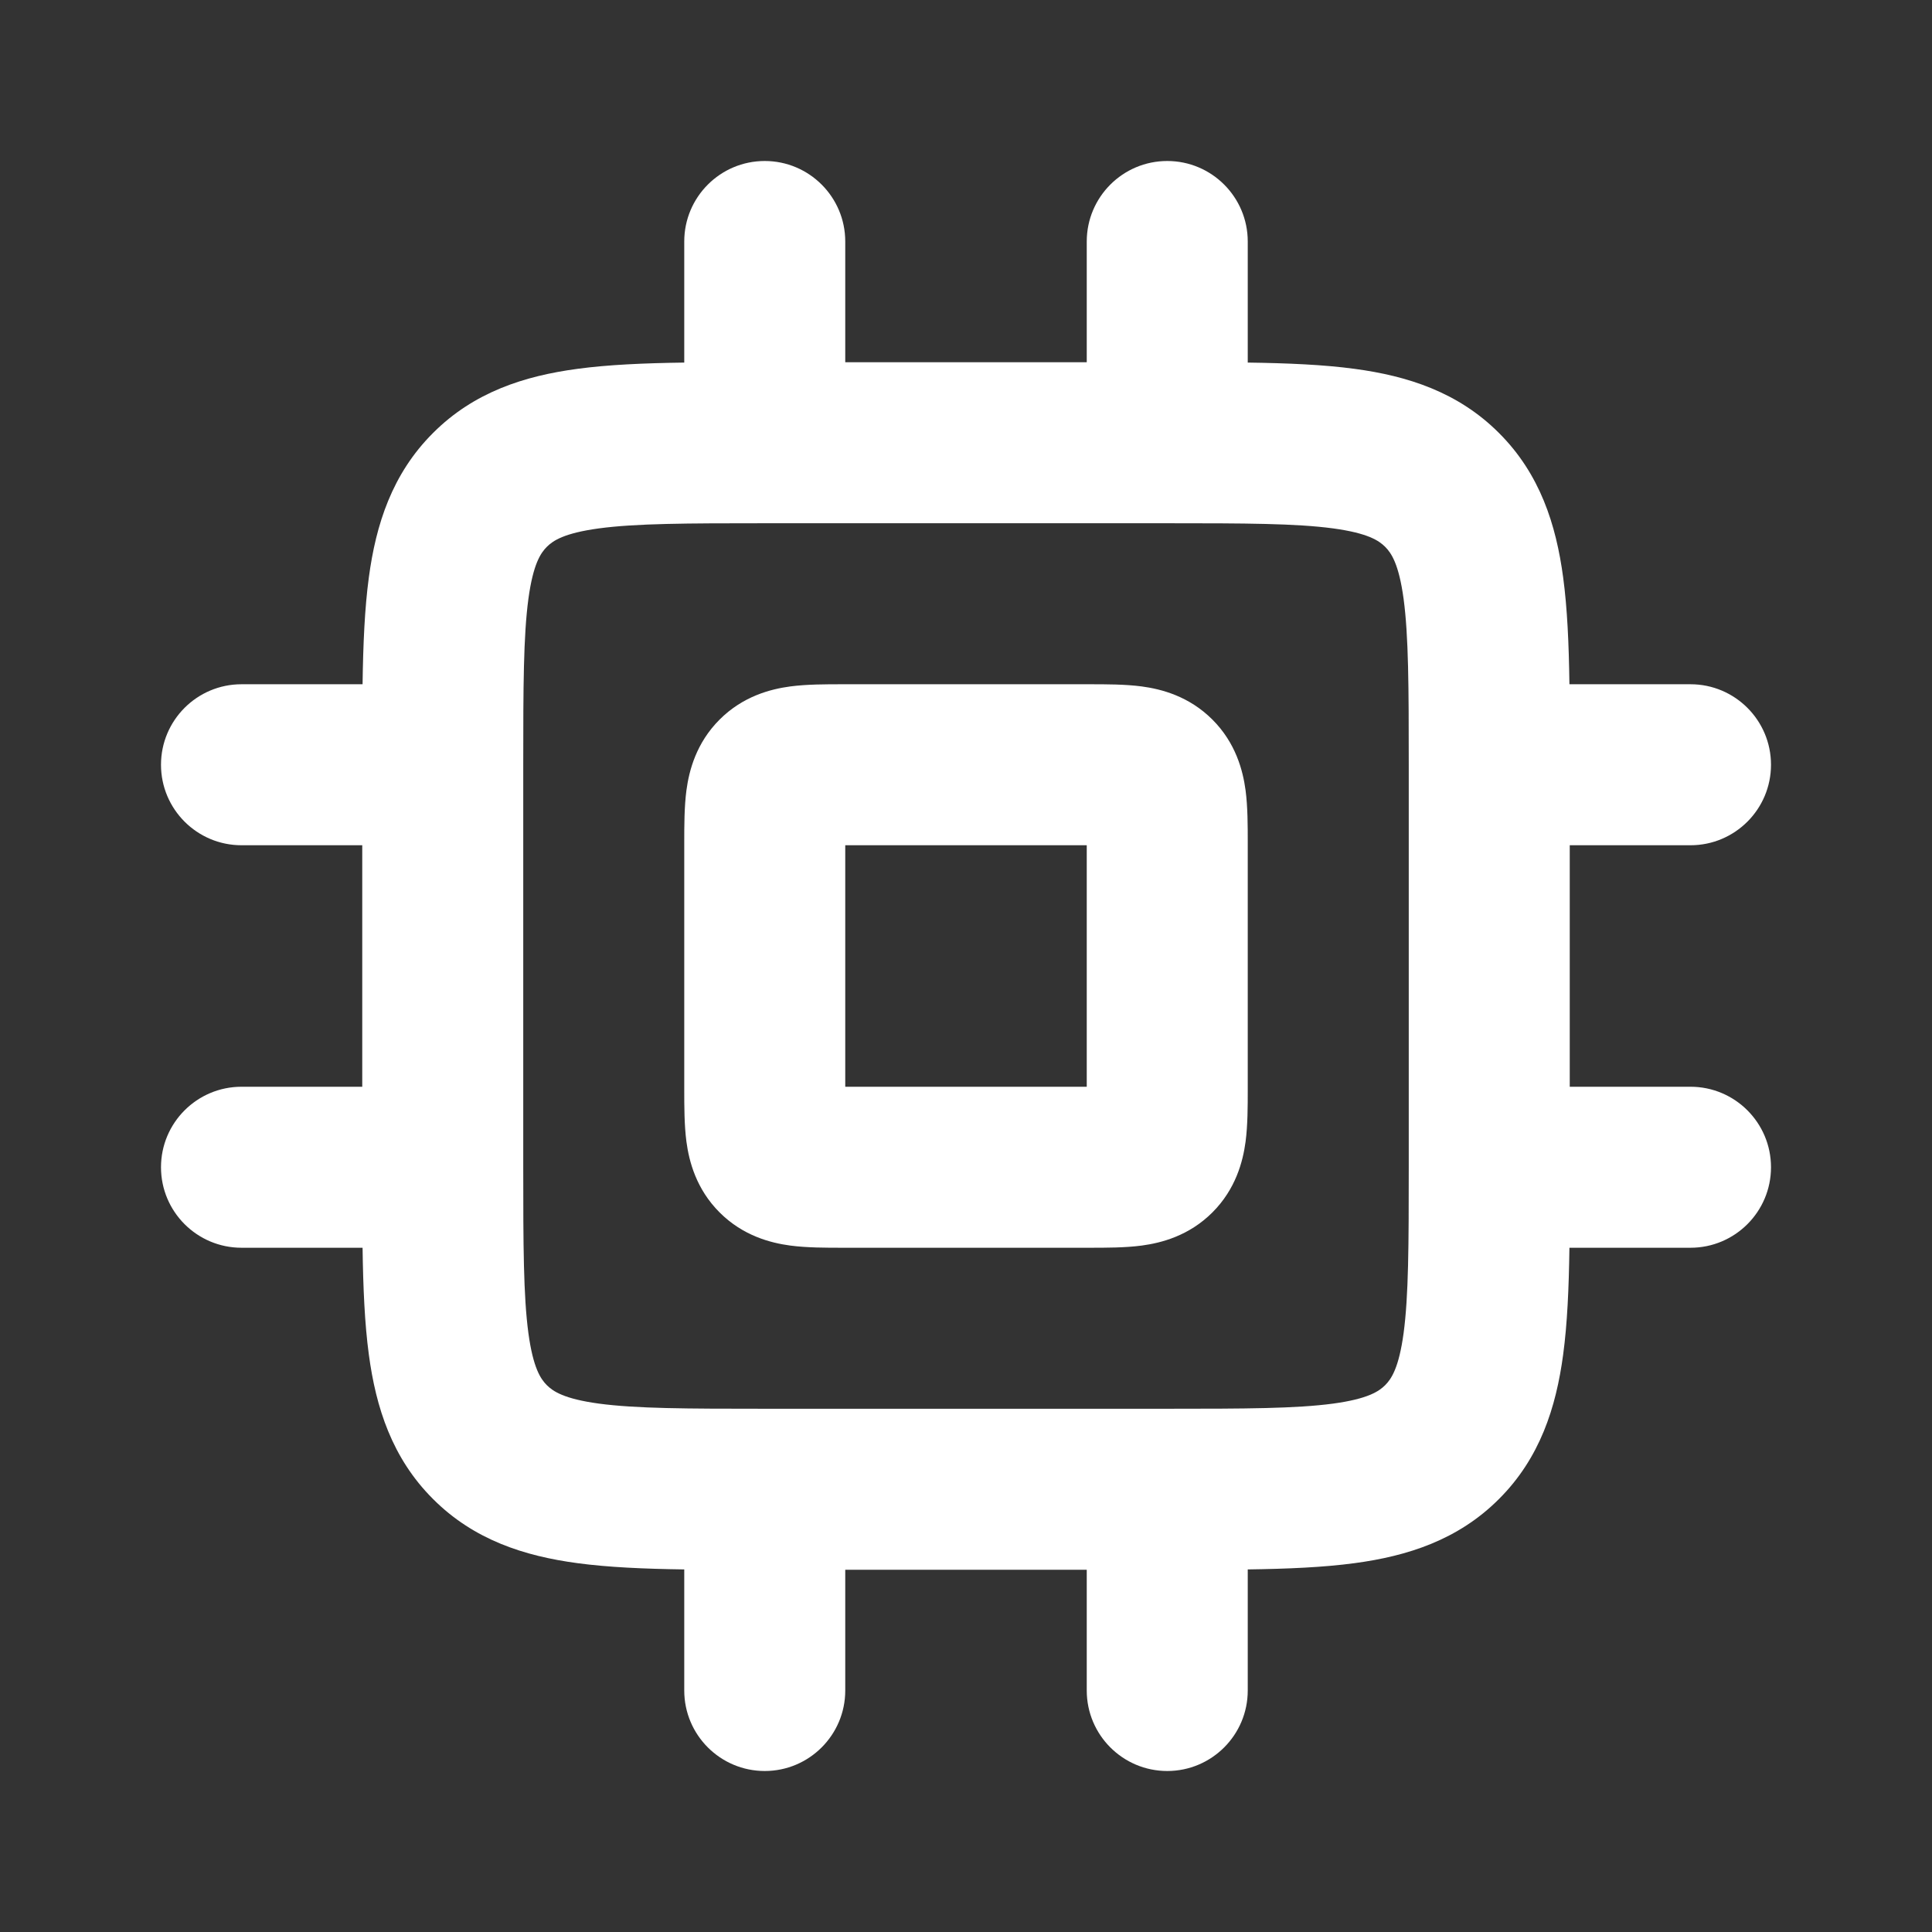 <svg width="24" height="24" viewBox="0 0 24 24" fill="none" xmlns="http://www.w3.org/2000/svg">
<rect x="0" y="0" width="24" height="24" fill="#333333" stroke="none"/>
<path fill-rule="evenodd" clip-rule="evenodd" d="M9.5 2C10.052 2 10.5 2.448 10.5 3V4.5H13.5V3C13.5 2.448 13.948 2 14.5 2C15.052 2 15.5 2.448 15.5 3V4.504C15.998 4.511 16.443 4.53 16.828 4.582C17.483 4.67 18.112 4.869 18.621 5.379C19.131 5.888 19.33 6.517 19.418 7.172C19.47 7.557 19.489 8.002 19.496 8.5H21C21.552 8.5 22 8.948 22 9.5C22 10.052 21.552 10.5 21 10.5H19.5V13.5H21C21.552 13.5 22 13.948 22 14.5C22 15.052 21.552 15.5 21 15.5H19.496C19.489 15.998 19.47 16.443 19.418 16.828C19.33 17.483 19.131 18.112 18.621 18.621C18.112 19.131 17.483 19.33 16.828 19.418C16.443 19.47 15.998 19.489 15.5 19.496V21C15.5 21.552 15.052 22 14.5 22C13.948 22 13.5 21.552 13.5 21V19.5H10.5V21C10.5 21.552 10.052 22 9.5 22C8.948 22 8.5 21.552 8.5 21V19.496C8.002 19.489 7.557 19.47 7.172 19.418C6.517 19.33 5.888 19.131 5.379 18.621C4.869 18.112 4.67 17.483 4.582 16.828C4.53 16.443 4.511 15.998 4.504 15.5H3C2.448 15.5 2 15.052 2 14.5C2 13.948 2.448 13.5 3 13.5H4.5V10.5H3C2.448 10.5 2 10.052 2 9.5C2 8.948 2.448 8.5 3 8.5H4.504C4.511 8.002 4.53 7.557 4.582 7.172C4.67 6.517 4.869 5.888 5.379 5.379C5.888 4.869 6.517 4.67 7.172 4.582C7.557 4.53 8.002 4.511 8.5 4.504V3C8.5 2.448 8.948 2 9.5 2ZM9.5 17.5H14.5C15.471 17.5 16.099 17.498 16.561 17.436C16.995 17.377 17.131 17.283 17.207 17.207C17.283 17.131 17.377 16.995 17.436 16.561C17.498 16.099 17.5 15.471 17.5 14.5V9.5C17.5 8.529 17.498 7.901 17.436 7.439C17.377 7.005 17.283 6.869 17.207 6.793C17.131 6.717 16.995 6.623 16.561 6.564C16.099 6.502 15.471 6.5 14.5 6.5H9.5C8.529 6.5 7.901 6.502 7.439 6.564C7.005 6.623 6.869 6.717 6.793 6.793C6.717 6.869 6.623 7.005 6.564 7.439C6.502 7.901 6.5 8.529 6.5 9.5V14.5C6.5 15.471 6.502 16.099 6.564 16.561C6.623 16.995 6.717 17.131 6.793 17.207C6.869 17.283 7.005 17.377 7.439 17.436C7.901 17.498 8.529 17.5 9.5 17.5ZM10.461 8.5C10.474 8.5 10.487 8.5 10.5 8.5H13.5C13.513 8.5 13.526 8.5 13.539 8.5C13.739 8.5 13.977 8.5 14.182 8.527C14.429 8.56 14.771 8.649 15.061 8.939C15.351 9.229 15.44 9.571 15.473 9.818C15.5 10.023 15.5 10.261 15.5 10.461C15.5 10.474 15.5 10.487 15.5 10.5V13.5C15.5 13.513 15.5 13.526 15.5 13.539C15.5 13.739 15.5 13.977 15.473 14.182C15.44 14.429 15.351 14.771 15.061 15.061C14.771 15.351 14.429 15.44 14.182 15.473C13.977 15.5 13.739 15.5 13.539 15.5C13.526 15.5 13.513 15.5 13.5 15.5H10.5C10.487 15.5 10.474 15.5 10.461 15.5C10.261 15.5 10.023 15.5 9.818 15.473C9.571 15.44 9.229 15.351 8.939 15.061C8.649 14.771 8.56 14.429 8.527 14.182C8.5 13.977 8.5 13.739 8.5 13.539C8.5 13.526 8.5 13.513 8.5 13.5V10.5C8.5 10.487 8.5 10.474 8.5 10.461C8.5 10.261 8.5 10.023 8.527 9.818C8.56 9.571 8.649 9.229 8.939 8.939C9.229 8.649 9.571 8.56 9.818 8.527C10.023 8.5 10.261 8.5 10.461 8.5ZM10.081 10.51C10.081 10.51 10.081 10.51 10.082 10.51ZM10.5 10.5H13.5V13.5H10.5V10.5ZM10.081 13.49C10.081 13.49 10.082 13.49 10.082 13.49ZM10.51 13.918C10.51 13.919 10.51 13.919 10.51 13.919ZM13.49 13.919C13.49 13.919 13.49 13.919 13.49 13.918ZM13.919 10.51C13.919 10.51 13.919 10.51 13.918 10.51ZM13.49 10.082C13.49 10.082 13.49 10.081 13.49 10.081ZM10.51 10.082C10.51 10.081 10.51 10.081 10.51 10.081Z" fill="white"/>
</svg>
